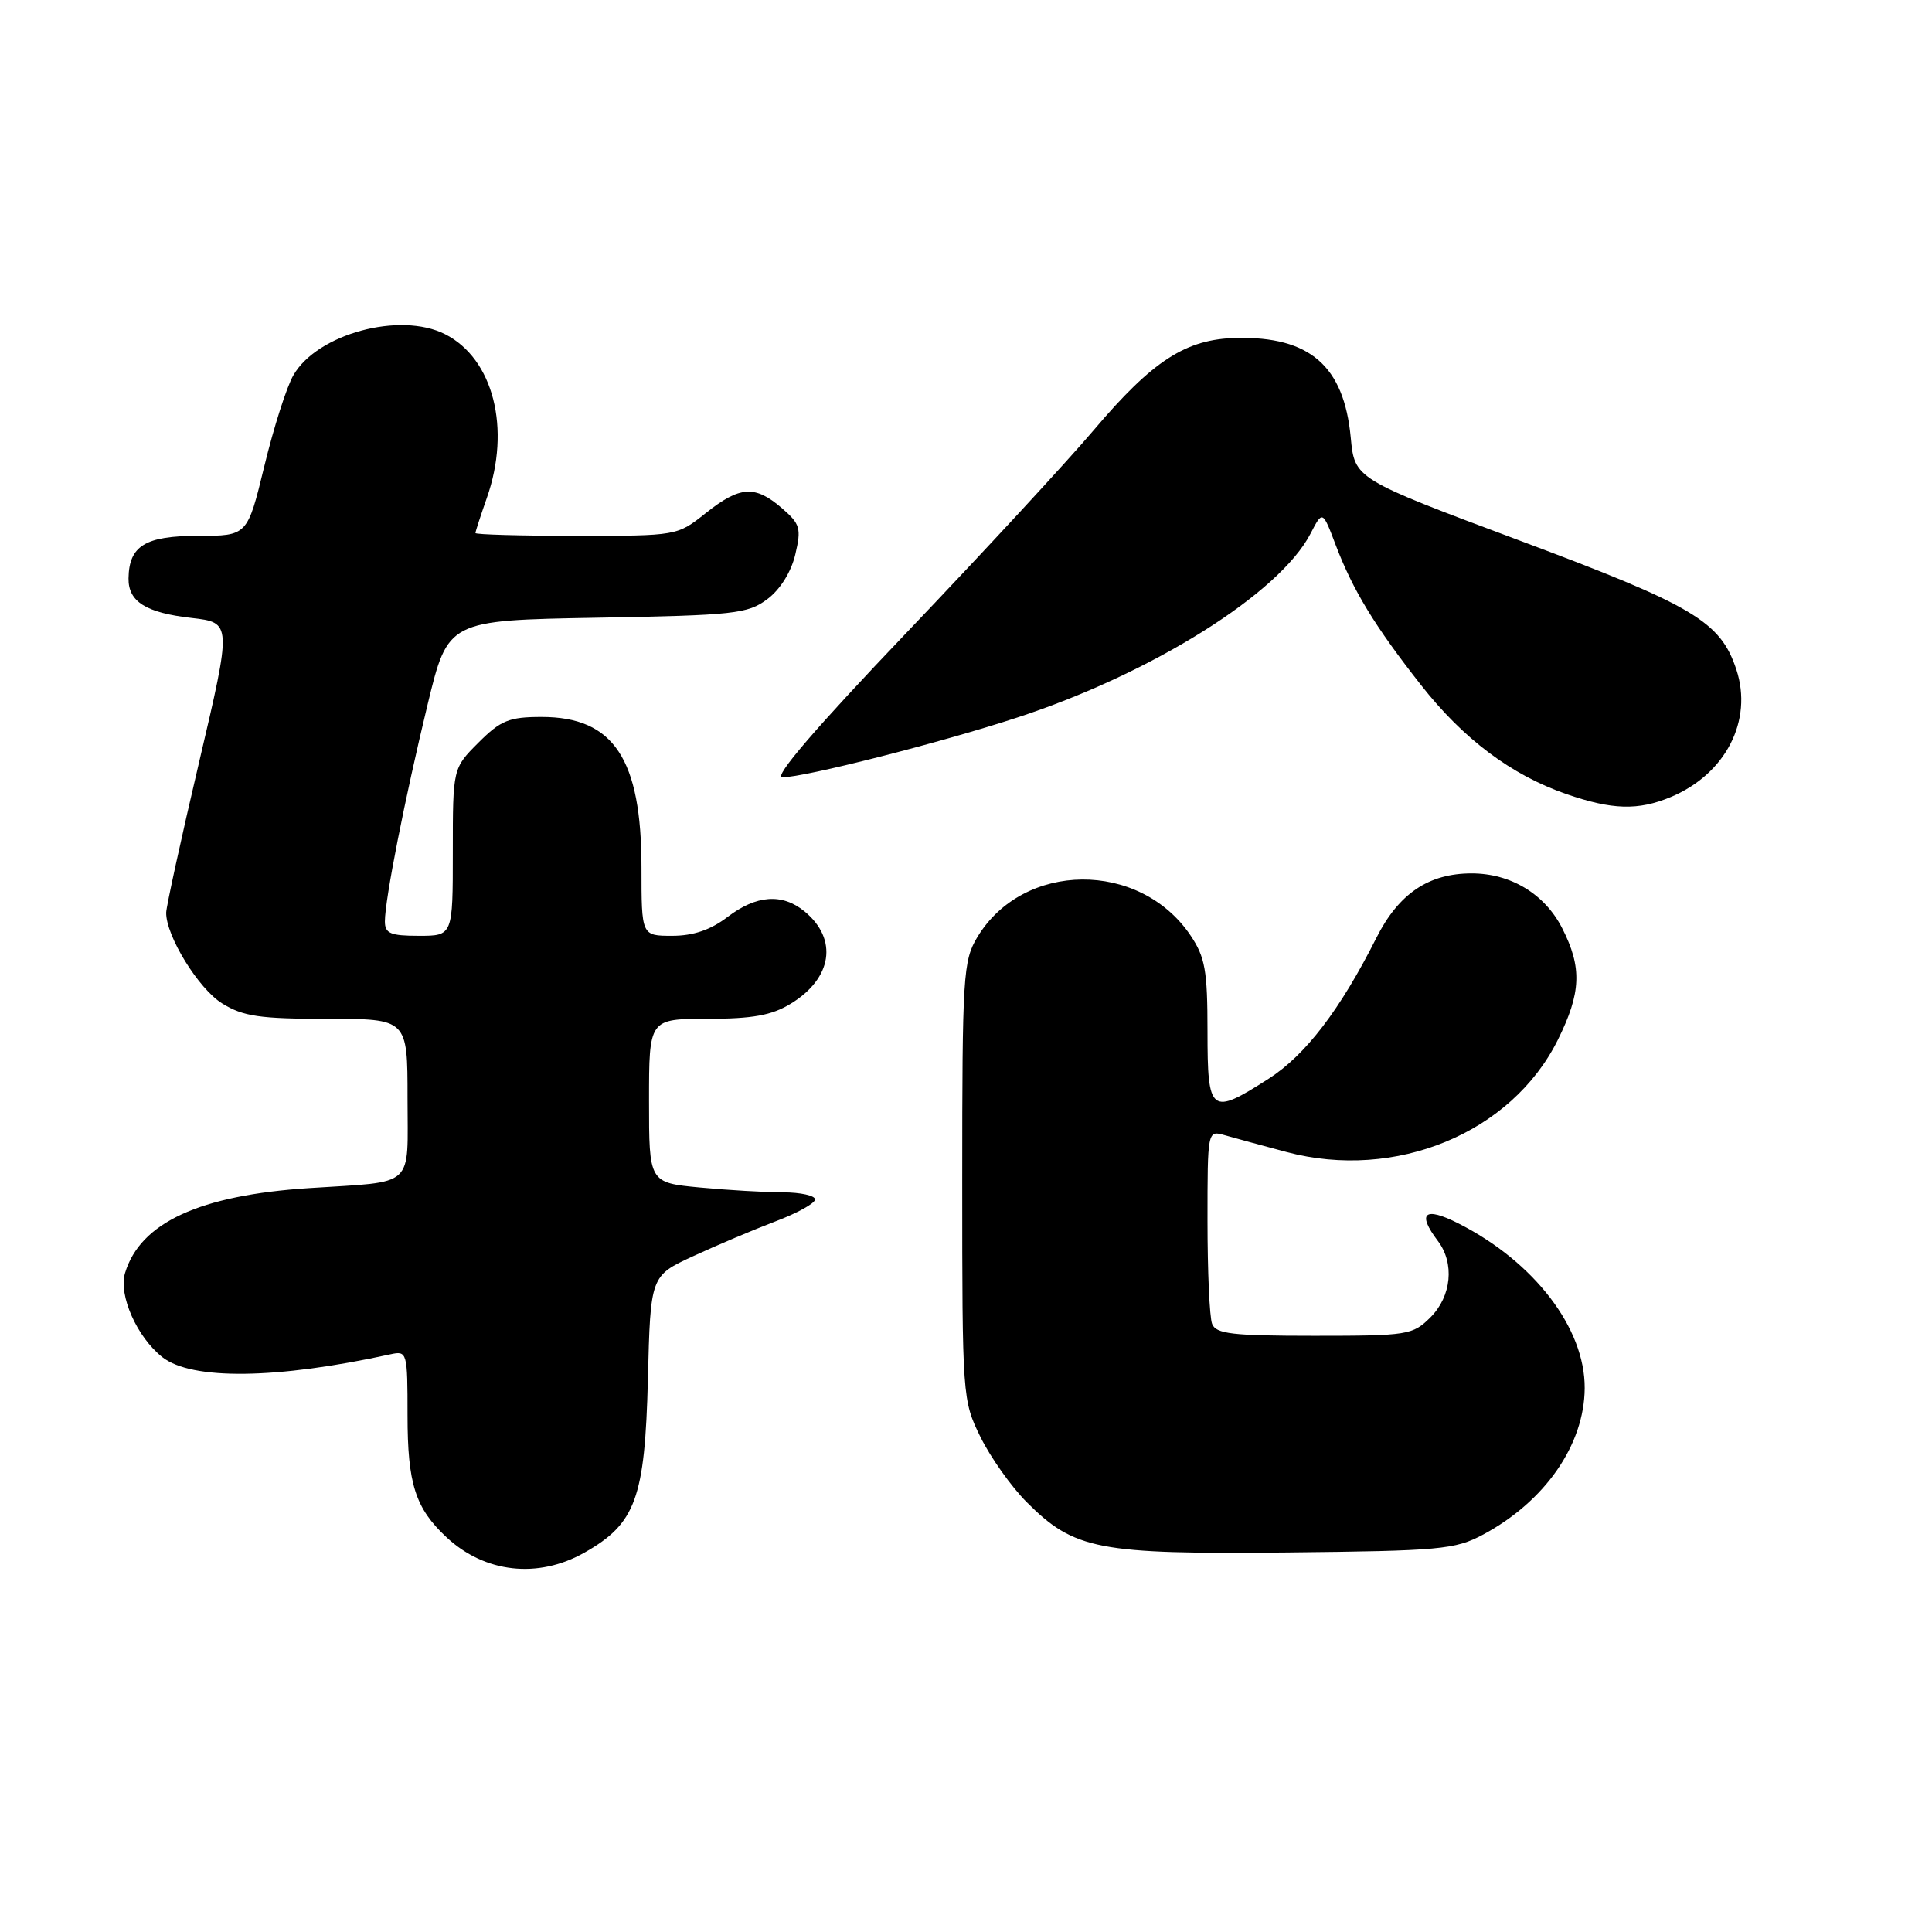 <?xml version="1.0" encoding="UTF-8" standalone="no"?>
<!DOCTYPE svg PUBLIC "-//W3C//DTD SVG 1.1//EN" "http://www.w3.org/Graphics/SVG/1.1/DTD/svg11.dtd" >
<svg xmlns="http://www.w3.org/2000/svg" xmlns:xlink="http://www.w3.org/1999/xlink" version="1.1" viewBox="0 0 256 256">
 <g >
 <path fill="currentColor"
d=" M 77.44 205.73 C 84.23 201.89 85.45 198.56 85.85 182.78 C 86.19 169.06 86.19 169.06 91.85 166.45 C 94.96 165.01 99.86 162.94 102.75 161.84 C 105.64 160.75 108.00 159.44 108.00 158.93 C 108.00 158.42 106.09 158.00 103.75 157.99 C 101.41 157.99 96.46 157.70 92.75 157.35 C 86.00 156.71 86.00 156.71 86.00 145.86 C 86.00 135.00 86.00 135.00 93.75 135.00 C 99.73 134.99 102.25 134.54 104.77 133.00 C 110.30 129.63 111.07 124.44 106.61 120.77 C 103.65 118.34 100.23 118.59 96.41 121.50 C 94.16 123.22 91.86 124.00 89.07 124.00 C 85.00 124.00 85.00 124.00 85.00 114.97 C 85.00 100.55 81.32 95.00 71.77 95.00 C 67.45 95.00 66.35 95.45 63.40 98.40 C 60.00 101.80 60.00 101.80 60.00 112.90 C 60.00 124.00 60.00 124.00 55.50 124.00 C 51.74 124.00 51.00 123.69 51.00 122.09 C 51.00 119.21 53.63 105.89 56.66 93.35 C 59.36 82.20 59.36 82.20 79.11 81.85 C 97.29 81.53 99.08 81.33 101.66 79.40 C 103.37 78.13 104.83 75.80 105.38 73.47 C 106.20 69.99 106.03 69.43 103.59 67.32 C 100.03 64.26 98.04 64.39 93.50 68.00 C 89.73 71.00 89.70 71.00 76.36 71.00 C 69.01 71.00 63.00 70.83 63.00 70.63 C 63.00 70.42 63.68 68.34 64.50 66.00 C 67.74 56.80 65.38 47.52 58.97 44.28 C 53.00 41.26 42.02 44.24 38.87 49.73 C 37.99 51.25 36.26 56.66 35.03 61.75 C 32.78 71.00 32.78 71.00 26.25 71.00 C 19.25 71.00 17.10 72.31 17.03 76.63 C 16.99 79.72 19.32 81.19 25.37 81.88 C 30.72 82.50 30.72 82.50 26.38 101.00 C 23.99 111.17 22.03 120.15 22.02 120.93 C 21.98 124.01 26.31 131.03 29.44 132.96 C 32.22 134.68 34.42 135.00 43.37 135.00 C 54.00 135.00 54.00 135.00 54.00 145.48 C 54.00 157.60 55.20 156.50 40.97 157.43 C 26.46 158.37 18.58 162.00 16.57 168.68 C 15.68 171.62 18.15 177.18 21.51 179.83 C 25.41 182.90 36.66 182.76 51.75 179.45 C 53.95 178.97 54.00 179.17 54.00 187.53 C 54.00 196.61 55.03 199.84 59.16 203.69 C 64.23 208.43 71.29 209.22 77.44 205.73 Z  M 196.50 203.35 C 204.72 198.95 209.93 191.45 209.98 183.95 C 210.03 175.99 203.29 167.20 193.25 162.11 C 188.75 159.83 187.71 160.72 190.53 164.44 C 192.76 167.39 192.34 171.75 189.55 174.55 C 187.19 176.90 186.56 177.00 174.15 177.00 C 163.28 177.00 161.12 176.75 160.61 175.42 C 160.27 174.55 160.00 168.42 160.00 161.80 C 160.00 149.80 160.01 149.77 162.25 150.41 C 163.49 150.77 167.19 151.77 170.48 152.65 C 184.92 156.48 200.26 150.15 206.41 137.81 C 209.52 131.55 209.66 128.21 206.99 122.98 C 204.68 118.45 200.17 115.73 195.00 115.73 C 189.30 115.73 185.33 118.41 182.38 124.27 C 177.57 133.81 172.99 139.80 168.11 142.93 C 160.41 147.87 160.00 147.55 160.00 136.65 C 160.00 128.60 159.69 126.83 157.75 123.95 C 151.02 113.97 135.58 114.10 129.50 124.18 C 127.62 127.30 127.50 129.27 127.50 156.50 C 127.50 185.17 127.53 185.56 129.92 190.42 C 131.26 193.13 134.01 197.01 136.05 199.05 C 142.35 205.35 145.50 205.96 170.50 205.71 C 190.83 205.50 192.80 205.32 196.50 203.35 Z  M 221.39 105.61 C 228.66 102.57 232.30 95.48 230.08 88.73 C 227.97 82.35 224.45 80.25 201.32 71.61 C 179.50 63.45 179.50 63.45 178.98 57.98 C 178.08 48.48 173.56 44.56 163.81 44.78 C 157.13 44.93 152.74 47.77 144.92 57.00 C 141.43 61.12 130.30 73.16 120.20 83.75 C 108.10 96.43 102.45 103.00 103.66 103.00 C 106.61 103.00 124.68 98.40 134.84 95.06 C 152.69 89.21 169.56 78.62 173.65 70.71 C 175.25 67.62 175.25 67.62 177.00 72.25 C 179.27 78.21 182.18 83.00 188.29 90.77 C 193.89 97.91 200.23 102.67 207.50 105.20 C 213.62 107.32 217.05 107.42 221.39 105.61 Z "/>
</g>
</svg>